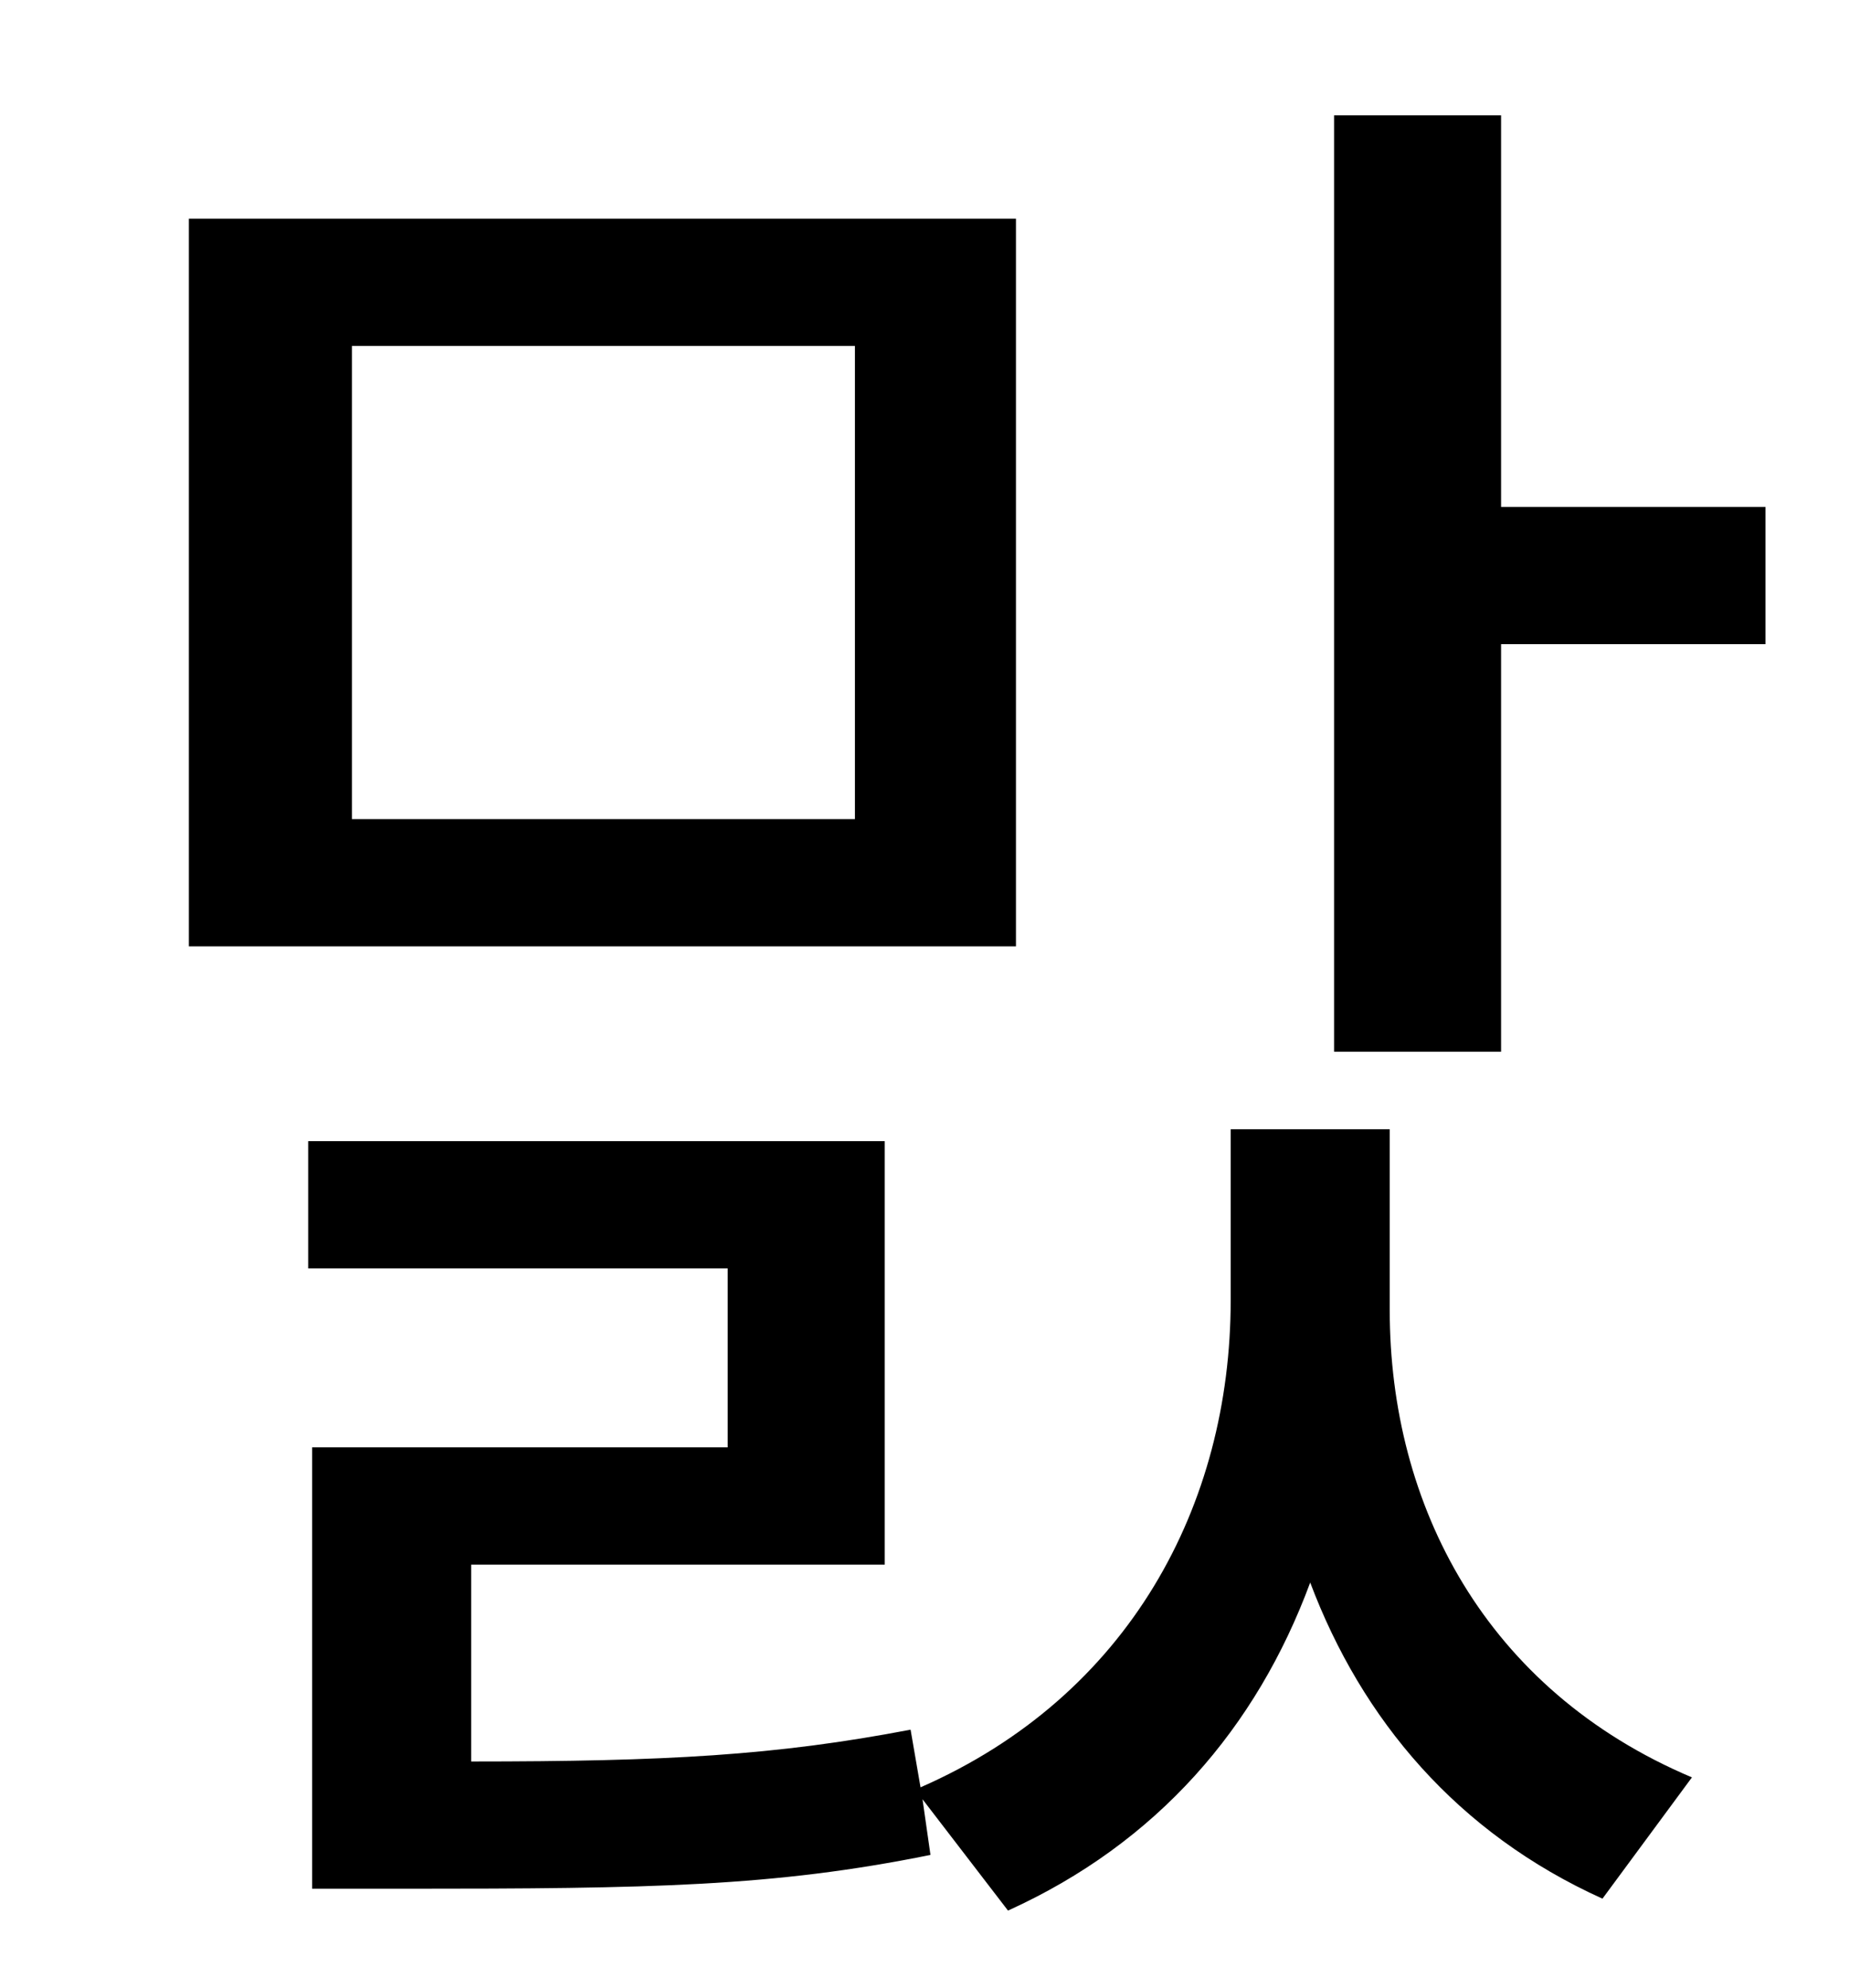 <?xml version="1.0" standalone="no"?>
<!DOCTYPE svg PUBLIC "-//W3C//DTD SVG 1.1//EN" "http://www.w3.org/Graphics/SVG/1.1/DTD/svg11.dtd" >
<svg xmlns="http://www.w3.org/2000/svg" xmlns:xlink="http://www.w3.org/1999/xlink" version="1.1" viewBox="-10 0 930 1000">
   <path fill="currentColor"
d="M420 412v-238h-253v238h253zM501 110v366h-416v-366h416zM689 568v91c0 98 48 191 152 235l-45 61c-73 -33 -121 -90 -147 -159c-27 73 -77 131 -152 165l-43 -56l4 28c-79 16 -141 17 -264 17h-47v-222h209v-90h-211v-64h290v213h-208v99c98 0 153 -3 221 -16l5 29
c105 -46 156 -142 156 -245v-86h80zM745 255h133v69h-133v205h-84v-471h84v197z" />
</svg>
